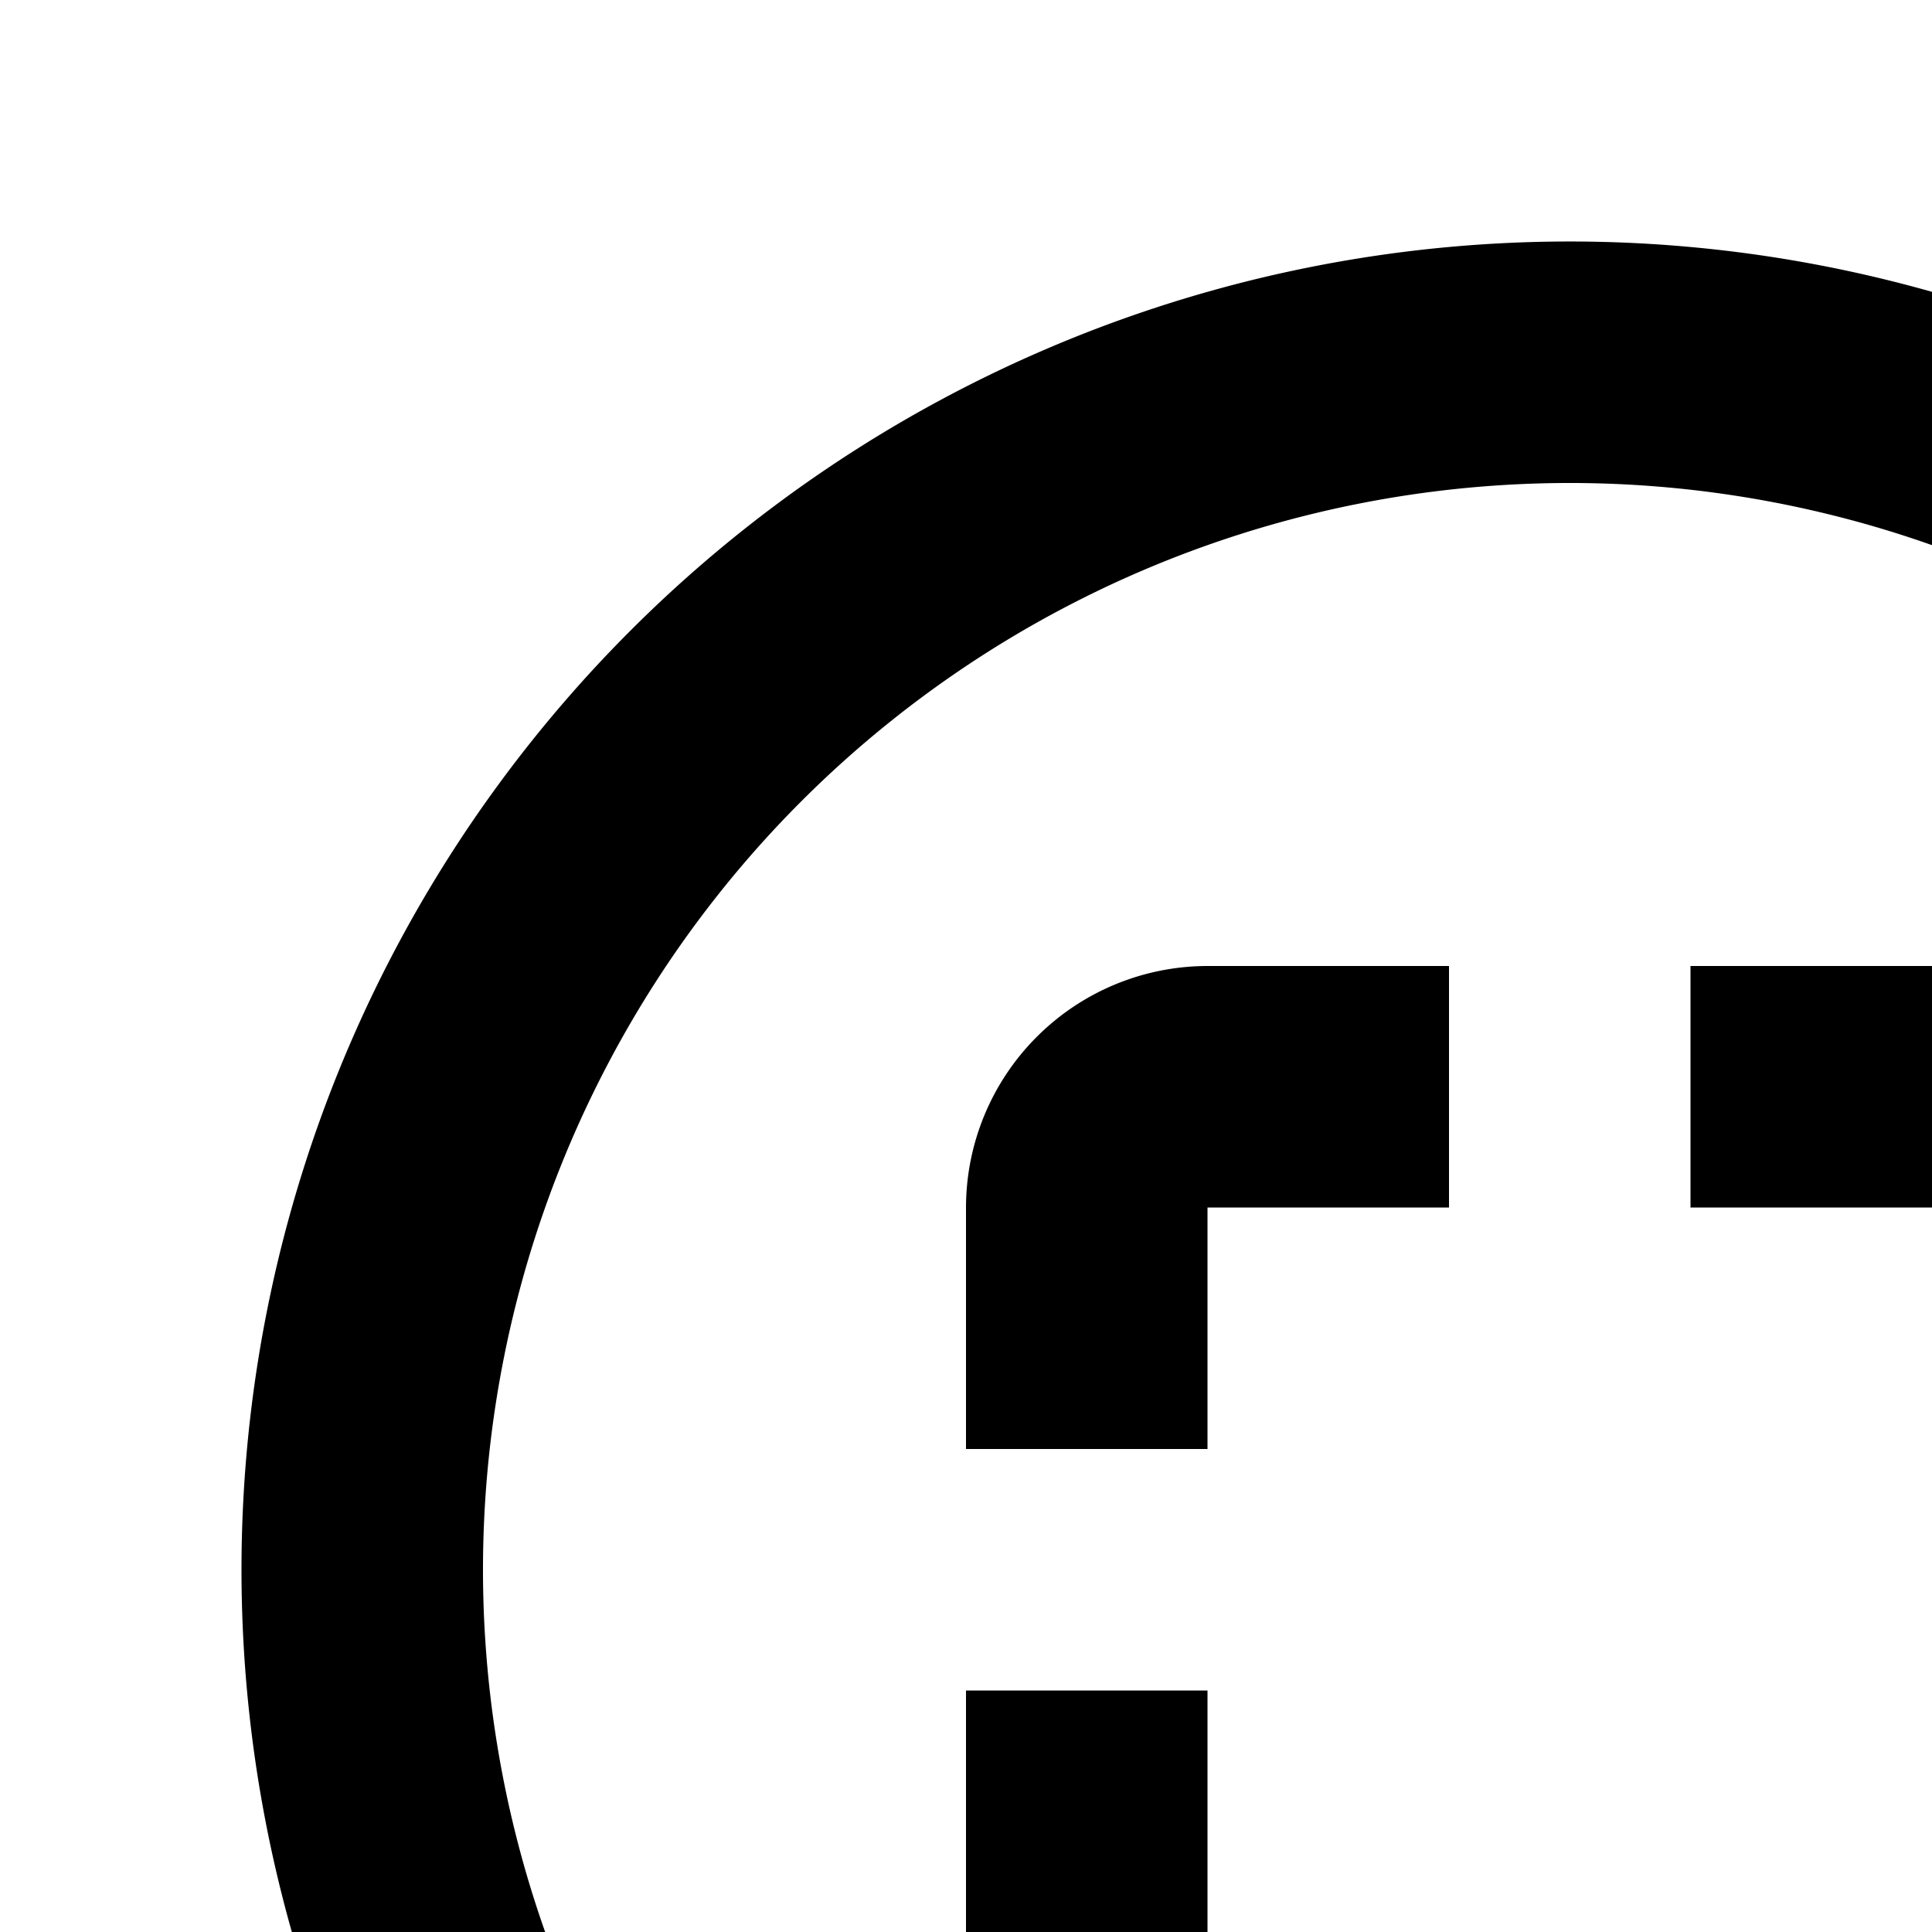 <svg xmlns="http://www.w3.org/2000/svg" viewBox="0 0 16 16"><path d="M21.448,20A10.856,10.856,0,0,0,24,13,11,11,0,1,0,13,24a10.856,10.856,0,0,0,7-2.552L27.586,29,29,27.586ZM13,22a9,9,0,1,1,9-9A9.01,9.01,0,0,1,13,22Z"/><path d="M10 12H8V10a2.002 2.002 0 012-2h2v2H10zM18 12H16V10H14V8h2a2.002 2.002 0 012 2zM12 18H10a2.002 2.002 0 01-2-2V14h2v2h2zM16 18H14V16h2V14h2v2A2.002 2.002 0 0116 18z"/></svg>